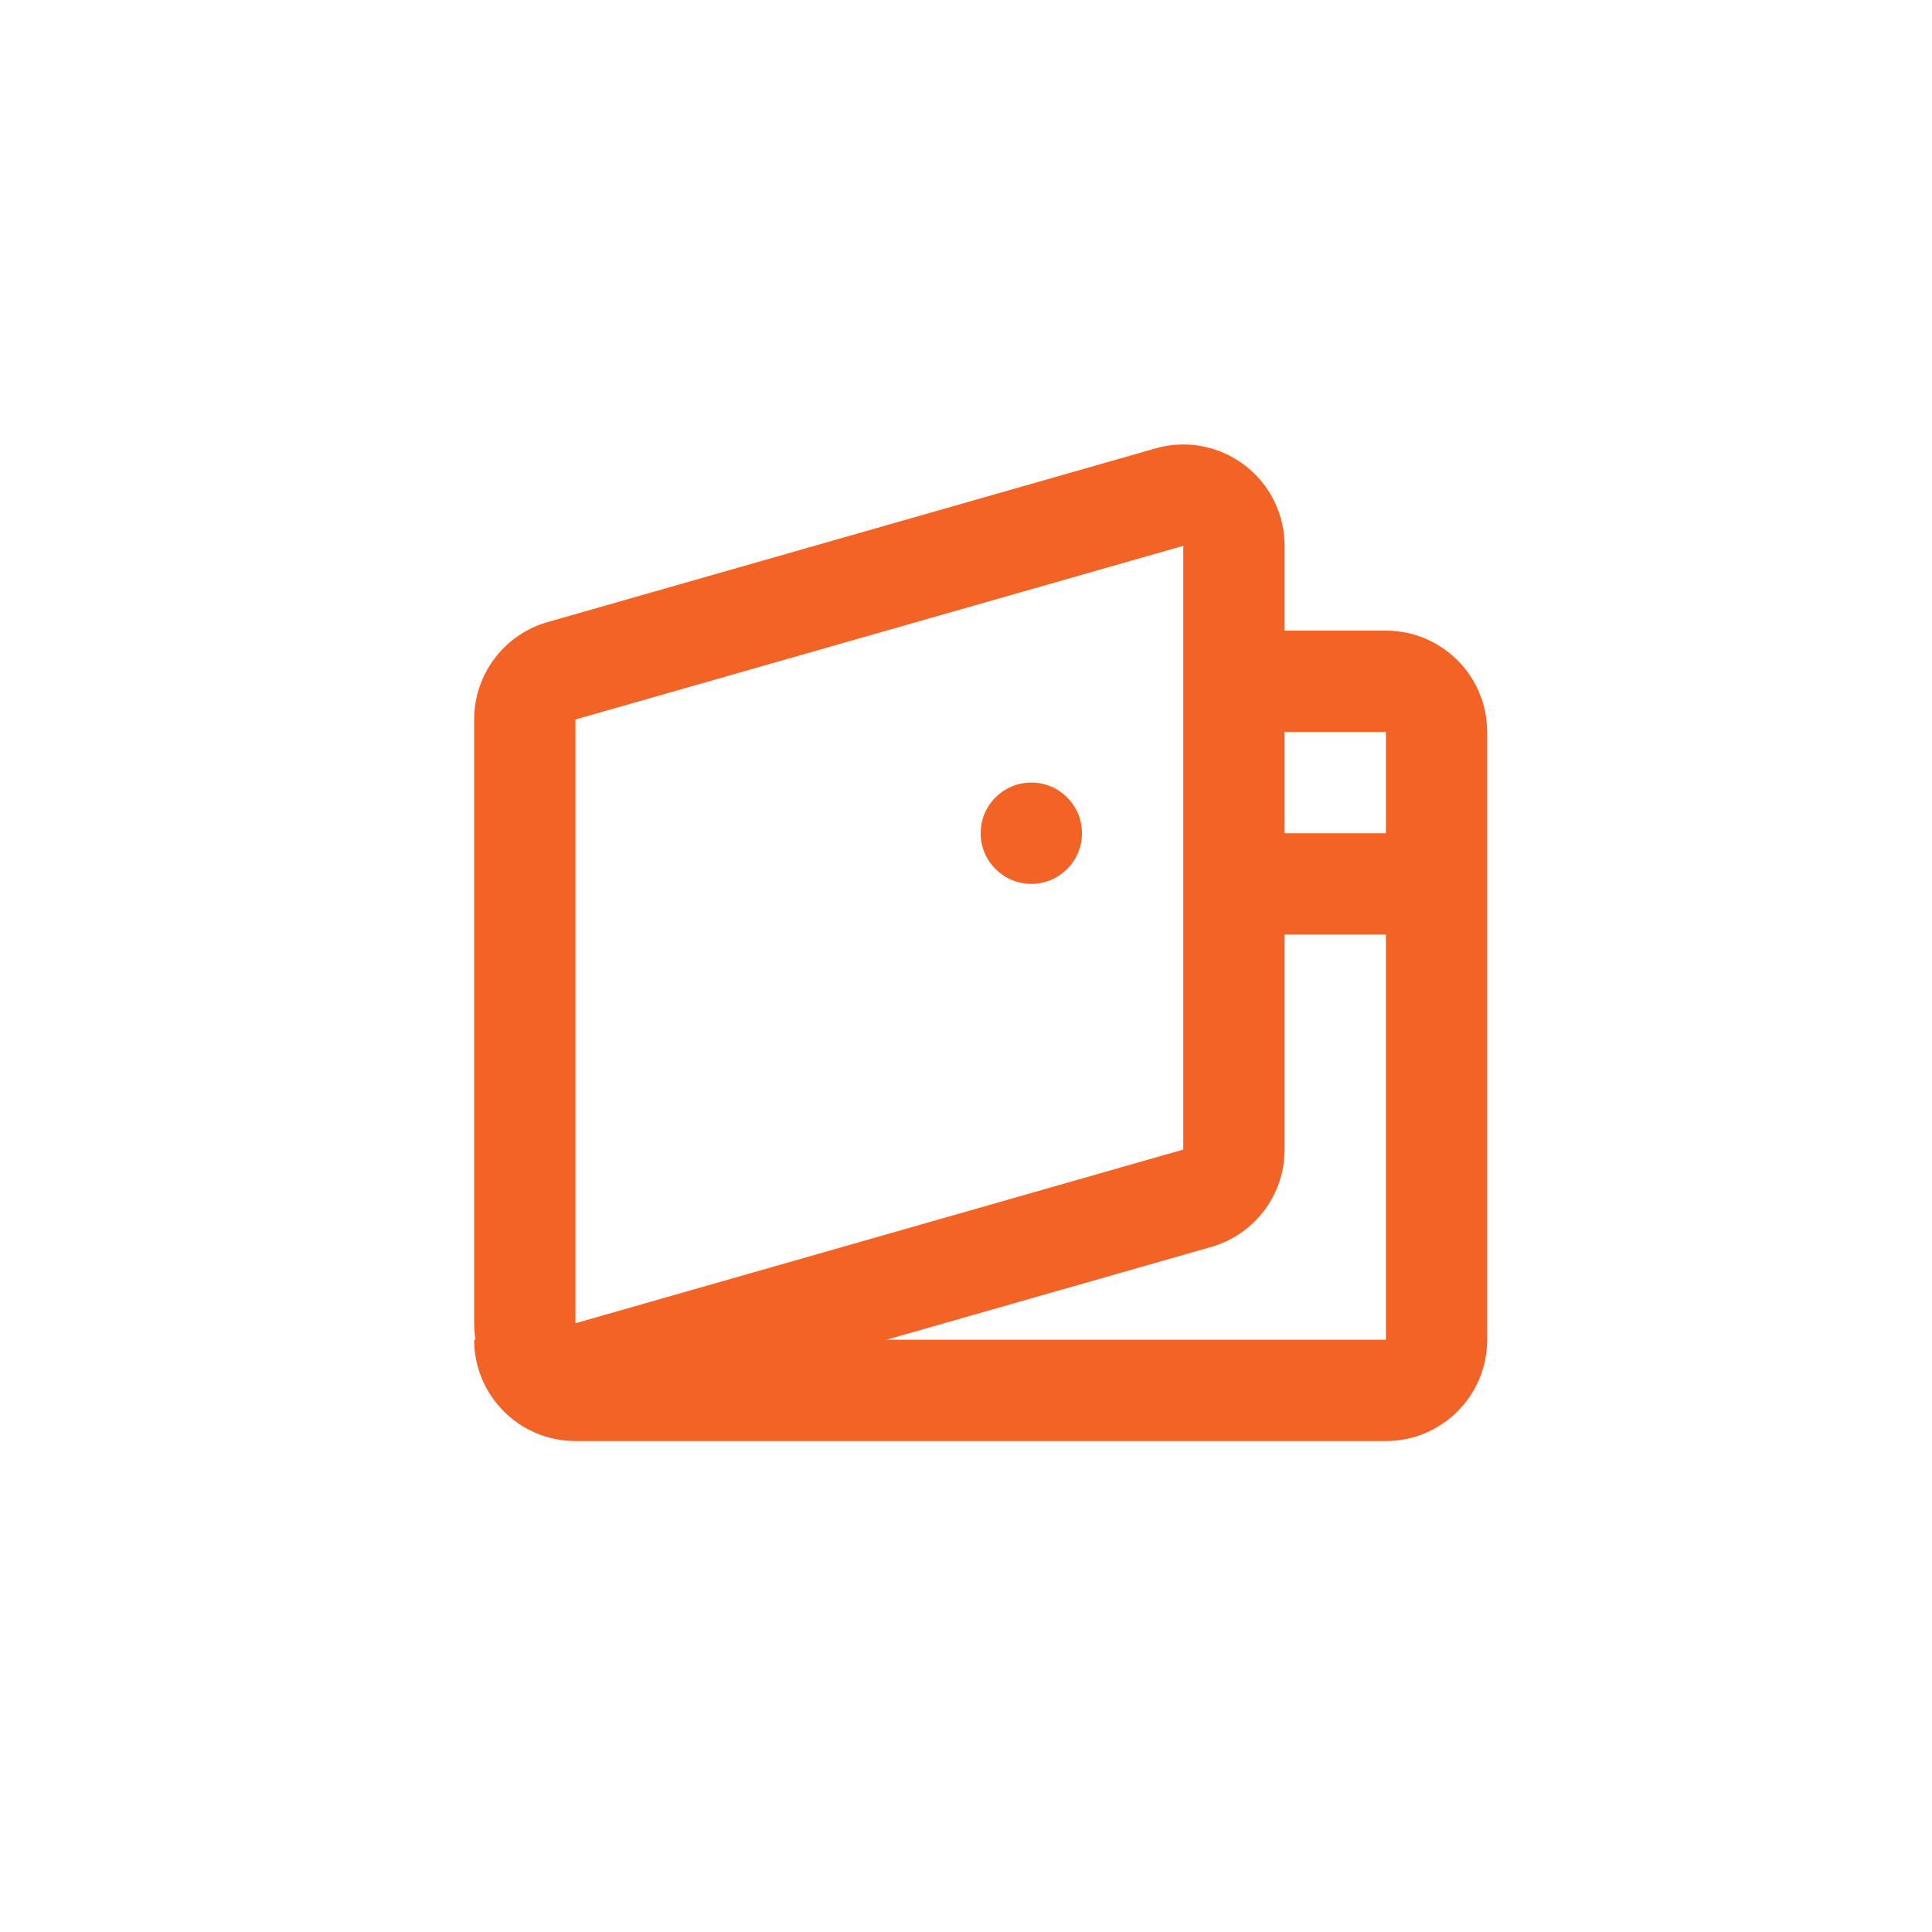 <svg width="89" height="89" viewBox="0 0 89 89" fill="none" xmlns="http://www.w3.org/2000/svg">
<g clip-path="url(#clip0_528_16918)">
<g filter="url(#filter0_d_528_16918)">
<rect x="0.889" y="0.889" width="88" height="88" rx="8" fill="white"/>
</g>
<path fill-rule="evenodd" clip-rule="evenodd" d="M53.226 20.657C55.705 19.948 58.288 21.384 58.996 23.862C59.115 24.279 59.175 24.71 59.175 25.144L59.175 29.05L63.842 29.05C66.419 29.05 68.508 31.14 68.508 33.717V61.717C68.508 64.294 66.419 66.384 63.842 66.384L26.509 66.384C23.931 66.384 21.842 64.294 21.842 61.717L21.904 61.717C21.863 61.466 21.842 61.212 21.842 60.957L21.842 33.144C21.842 31.06 23.223 29.229 25.226 28.657L53.226 20.657ZM40.835 61.717L63.842 61.717V43.05L59.175 43.05V52.957C59.175 55.041 57.794 56.872 55.791 57.444L40.835 61.717ZM63.842 33.717V38.384L59.175 38.384V33.717H63.842ZM26.509 33.144L26.509 60.957L54.508 52.957L54.508 25.144L26.509 33.144ZM49.842 38.384C49.842 39.672 48.797 40.717 47.508 40.717C46.22 40.717 45.175 39.672 45.175 38.384C45.175 37.095 46.22 36.05 47.508 36.05C48.797 36.05 49.842 37.095 49.842 38.384Z" fill="#F36326"/>
</g>
<defs>
<filter id="filter0_d_528_16918" x="-59.111" y="-19.111" width="208" height="208" filterUnits="userSpaceOnUse" color-interpolation-filters="sRGB">
<feFlood flood-opacity="0" result="BackgroundImageFix"/>
<feColorMatrix in="SourceAlpha" type="matrix" values="0 0 0 0 0 0 0 0 0 0 0 0 0 0 0 0 0 0 127 0" result="hardAlpha"/>
<feOffset dy="40"/>
<feGaussianBlur stdDeviation="30"/>
<feColorMatrix type="matrix" values="0 0 0 0 0 0 0 0 0 0 0 0 0 0 0 0 0 0 0.05 0"/>
<feBlend mode="normal" in2="BackgroundImageFix" result="effect1_dropShadow_528_16918"/>
<feBlend mode="normal" in="SourceGraphic" in2="effect1_dropShadow_528_16918" result="shape"/>
</filter>
<clipPath id="clip0_528_16918">
<rect width="88" height="88" fill="white" transform="translate(0.889 0.889)"/>
</clipPath>
</defs>
</svg>
